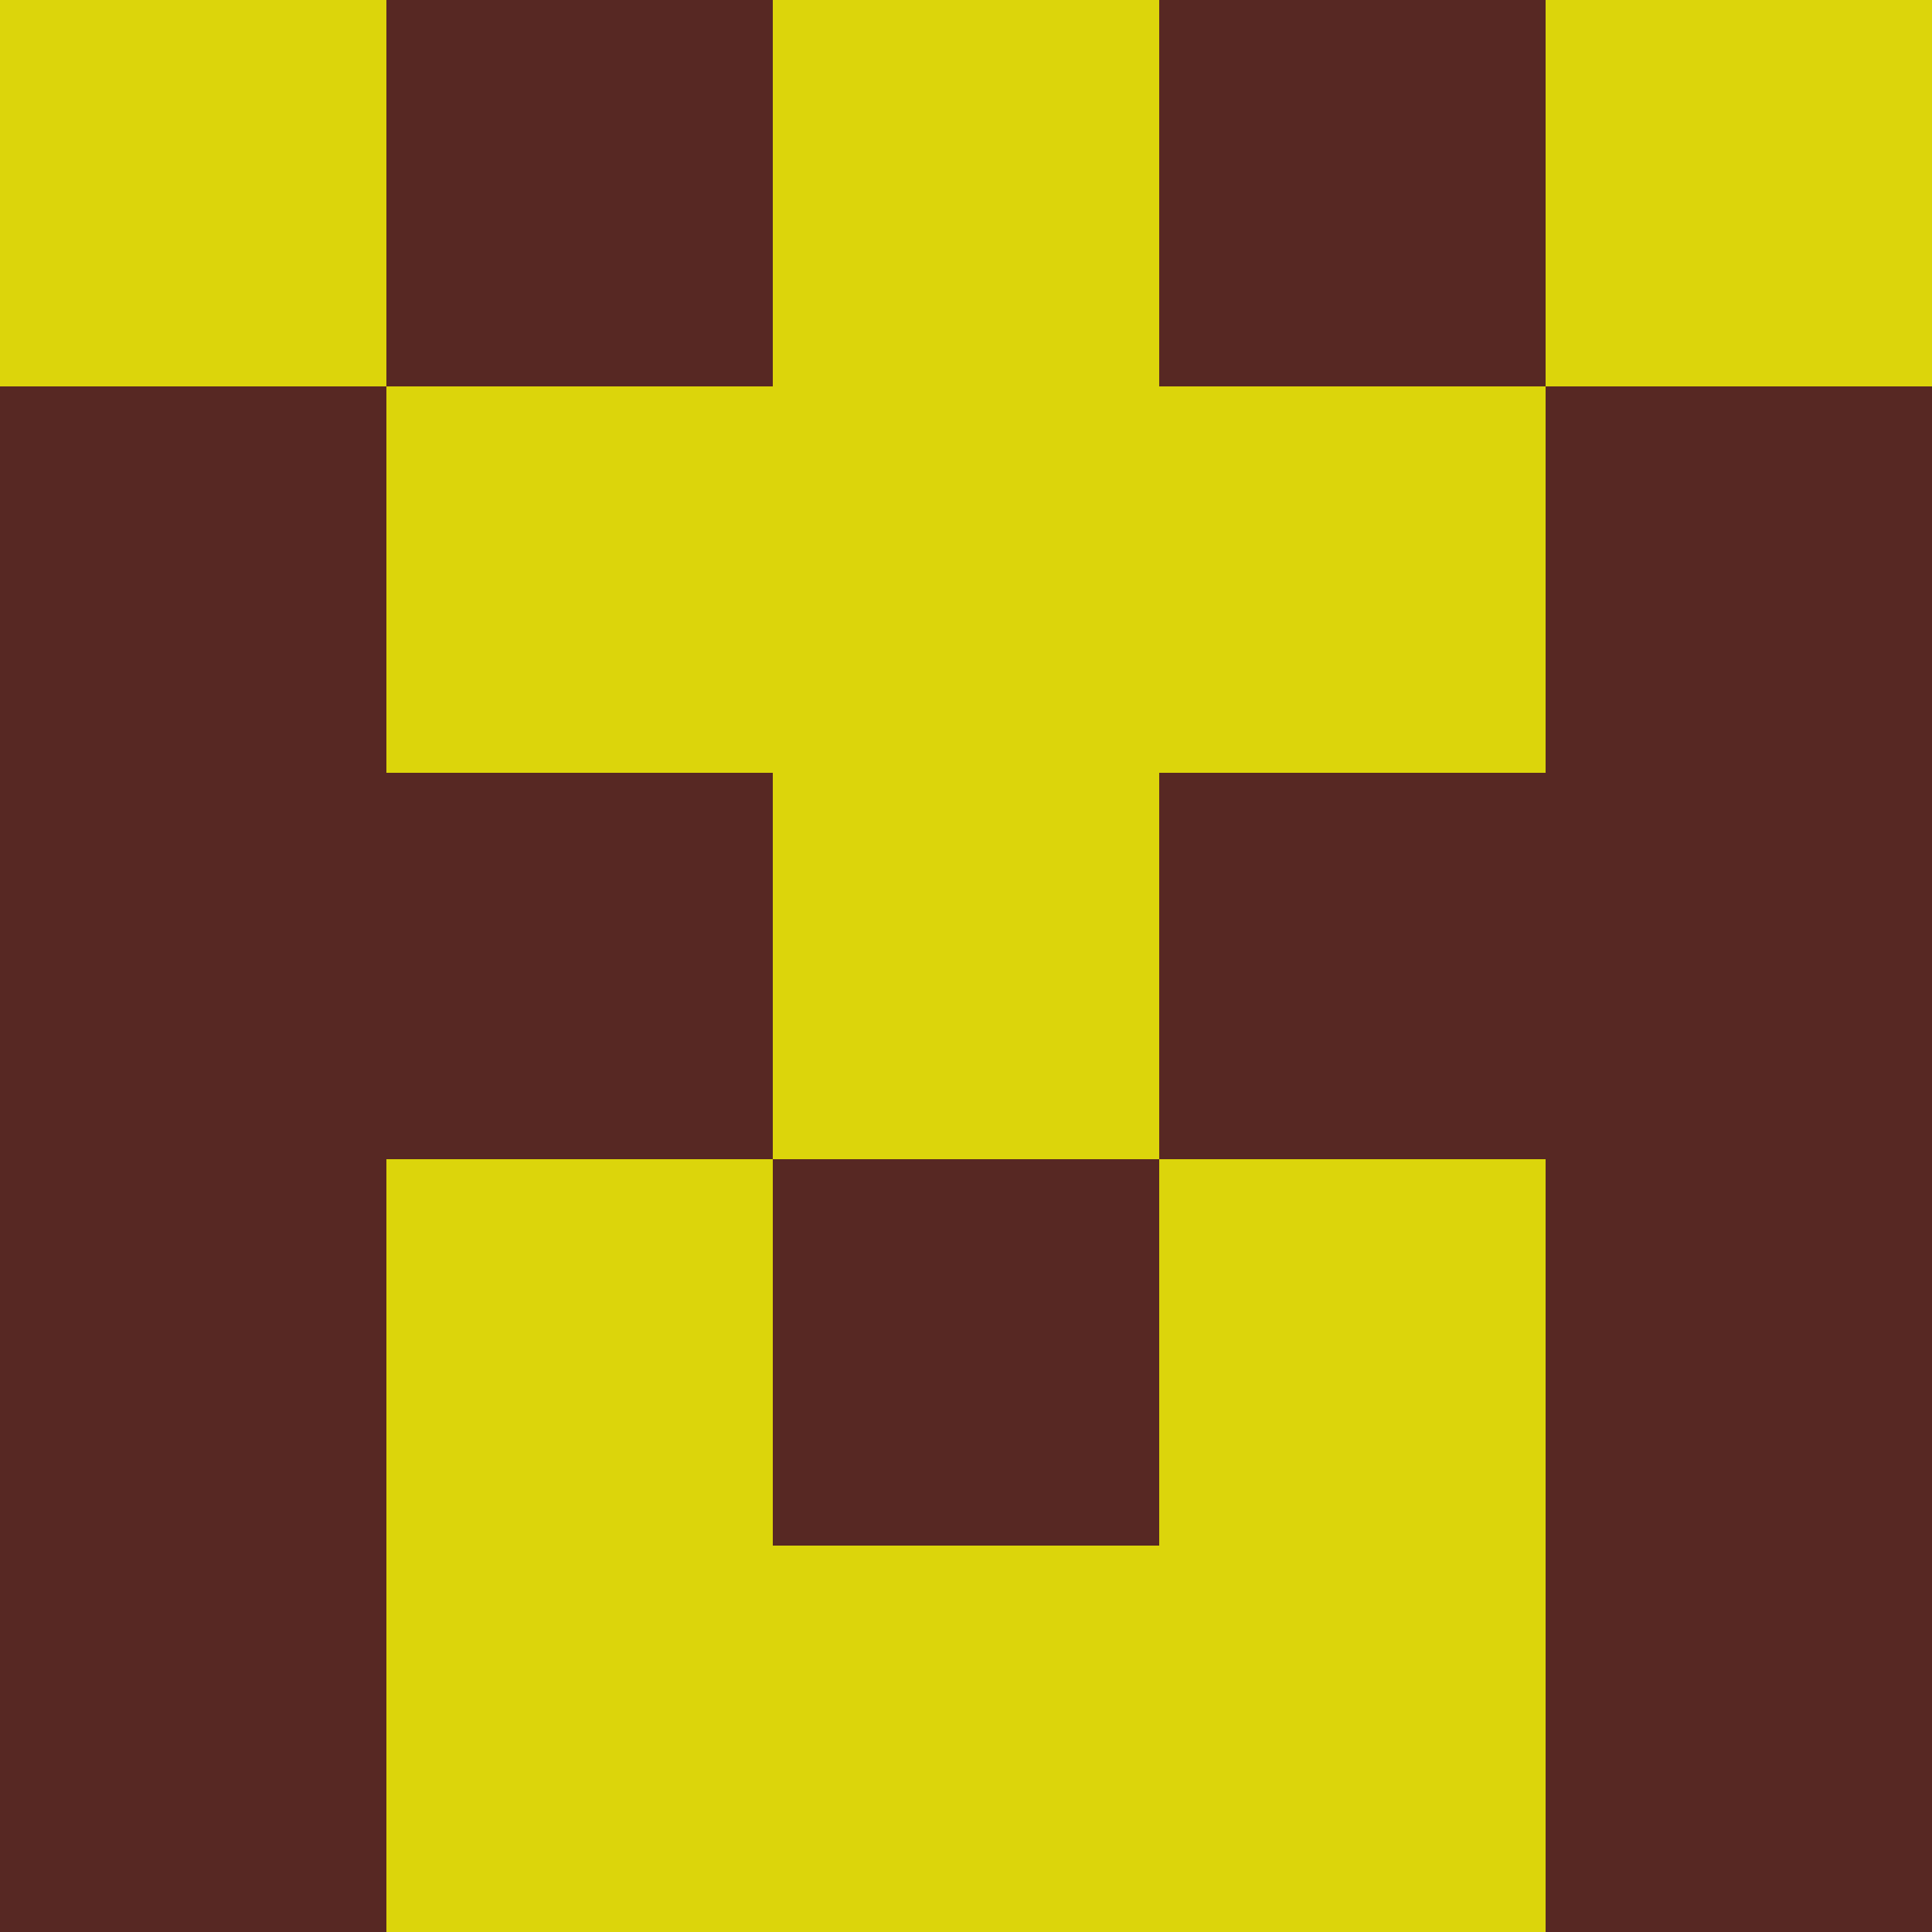 <?xml version="1.0" encoding="utf-8"?>
<!DOCTYPE svg PUBLIC "-//W3C//DTD SVG 20010904//EN"
        "http://www.w3.org/TR/2001/REC-SVG-20010904/DTD/svg10.dtd">

<svg viewBox="0 0 5 5"
     xmlns="http://www.w3.org/2000/svg"
     xmlns:xlink="http://www.w3.org/1999/xlink">

            <rect x ="0" y="0"
          width="1" height="1"
          fill="#DCD50B"></rect>
        <rect x ="4" y="0"
          width="1" height="1"
          fill="#DCD50B"></rect>
        <rect x ="1" y="0"
          width="1" height="1"
          fill="#572823"></rect>
        <rect x ="3" y="0"
          width="1" height="1"
          fill="#572823"></rect>
        <rect x ="2" y="0"
          width="1" height="1"
          fill="#DCD50B"></rect>
                <rect x ="0" y="1"
          width="1" height="1"
          fill="#572823"></rect>
        <rect x ="4" y="1"
          width="1" height="1"
          fill="#572823"></rect>
        <rect x ="1" y="1"
          width="1" height="1"
          fill="#DCD50B"></rect>
        <rect x ="3" y="1"
          width="1" height="1"
          fill="#DCD50B"></rect>
        <rect x ="2" y="1"
          width="1" height="1"
          fill="#DCD50B"></rect>
                <rect x ="0" y="2"
          width="1" height="1"
          fill="#572823"></rect>
        <rect x ="4" y="2"
          width="1" height="1"
          fill="#572823"></rect>
        <rect x ="1" y="2"
          width="1" height="1"
          fill="#572823"></rect>
        <rect x ="3" y="2"
          width="1" height="1"
          fill="#572823"></rect>
        <rect x ="2" y="2"
          width="1" height="1"
          fill="#DCD50B"></rect>
                <rect x ="0" y="3"
          width="1" height="1"
          fill="#572823"></rect>
        <rect x ="4" y="3"
          width="1" height="1"
          fill="#572823"></rect>
        <rect x ="1" y="3"
          width="1" height="1"
          fill="#DCD50B"></rect>
        <rect x ="3" y="3"
          width="1" height="1"
          fill="#DCD50B"></rect>
        <rect x ="2" y="3"
          width="1" height="1"
          fill="#572823"></rect>
                <rect x ="0" y="4"
          width="1" height="1"
          fill="#572823"></rect>
        <rect x ="4" y="4"
          width="1" height="1"
          fill="#572823"></rect>
        <rect x ="1" y="4"
          width="1" height="1"
          fill="#DCD50B"></rect>
        <rect x ="3" y="4"
          width="1" height="1"
          fill="#DCD50B"></rect>
        <rect x ="2" y="4"
          width="1" height="1"
          fill="#DCD50B"></rect>
        </svg>

